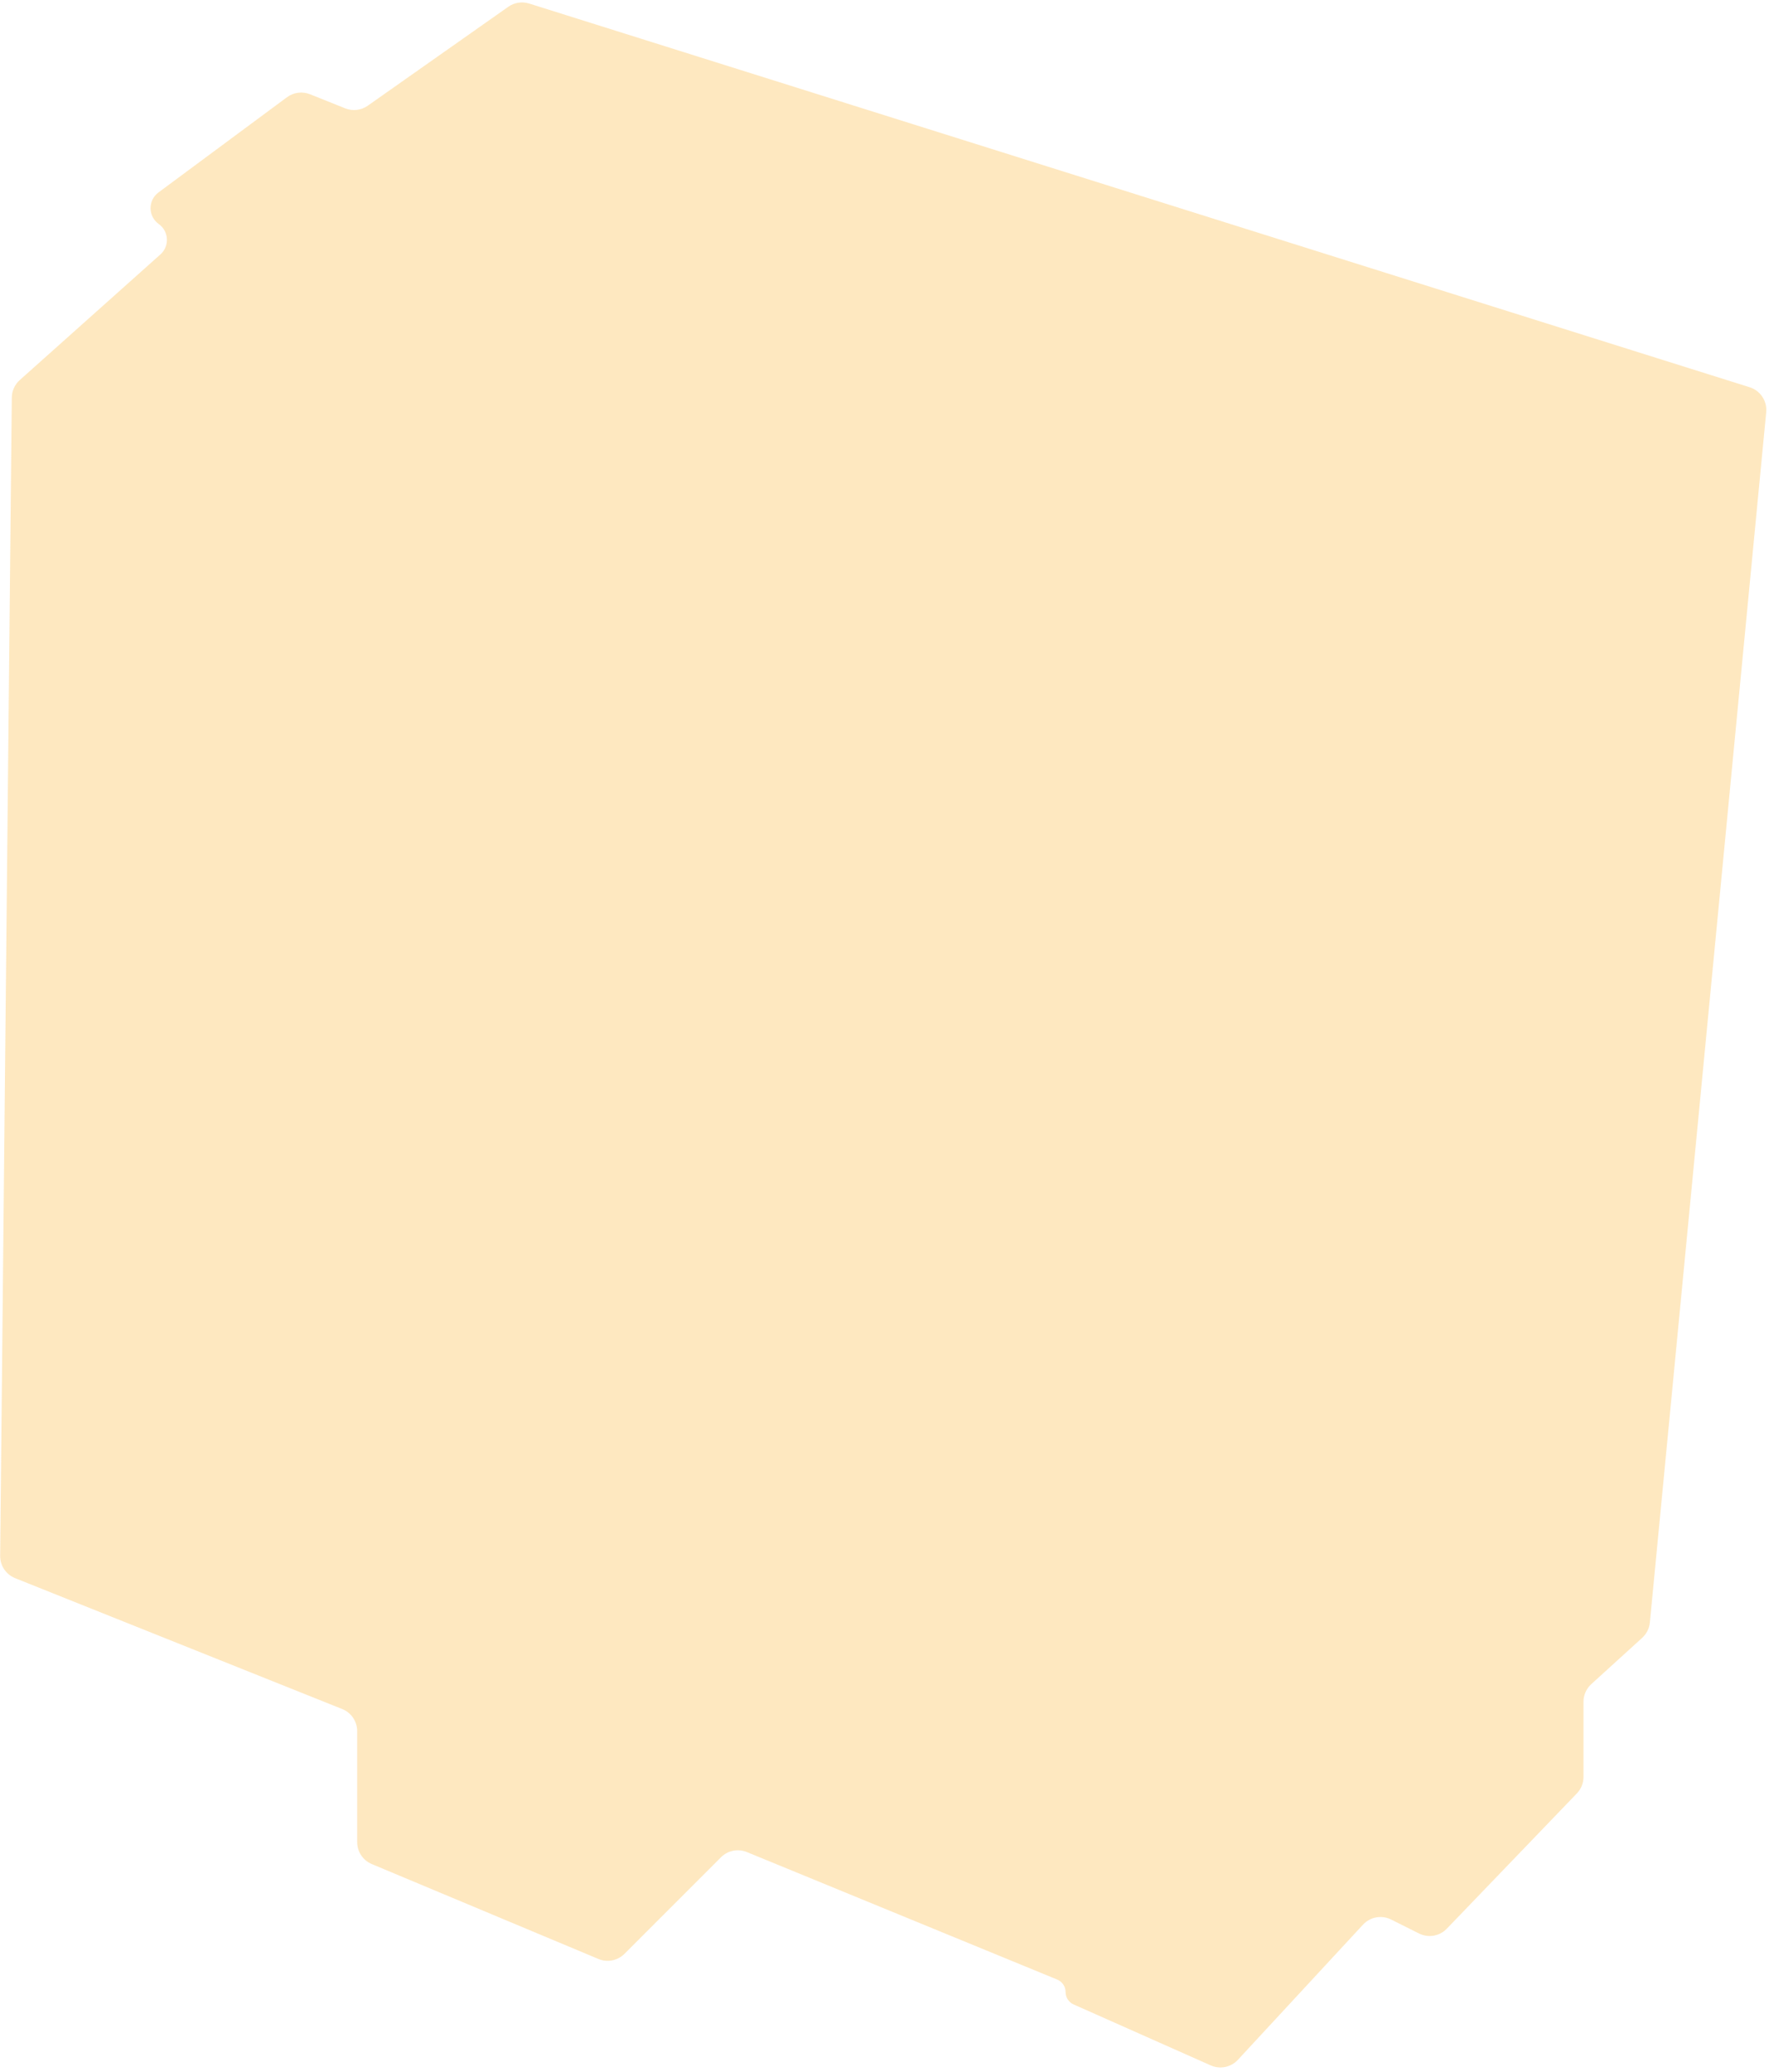 <svg width="149" height="174" viewBox="0 0 149 174" fill="none" xmlns="http://www.w3.org/2000/svg">
<path d="M0.991 33.383C0.997 32.821 1.239 32.286 1.659 31.912L13.472 21.364C14.255 20.665 14.187 19.42 13.333 18.809C12.428 18.163 12.416 16.821 13.31 16.159L24.103 8.164C24.661 7.751 25.392 7.657 26.036 7.915L28.993 9.097C29.621 9.348 30.334 9.265 30.887 8.876L42.692 0.569C43.201 0.21 43.849 0.11 44.443 0.296L96 16.5L146.954 32.514C147.855 32.797 148.435 33.673 148.345 34.613L138.574 136.231C138.526 136.726 138.296 137.185 137.928 137.52L133.655 141.405C133.238 141.784 133 142.321 133 142.885V149.194C133 149.711 132.8 150.208 132.442 150.581L121.52 161.939C120.913 162.57 119.967 162.733 119.184 162.342L116.842 161.171C116.047 160.773 115.085 160.949 114.48 161.601L103.972 172.95C103.391 173.578 102.474 173.766 101.692 173.419L90.175 168.3C89.764 168.118 89.5 167.711 89.5 167.262C89.5 166.801 89.222 166.386 88.796 166.211L62.732 155.506C61.986 155.2 61.129 155.371 60.558 155.942L52.449 164.051C51.875 164.625 51.011 164.795 50.262 164.482L31.228 156.514C30.484 156.203 30 155.475 30 154.669V145.354C30 144.536 29.502 143.801 28.743 143.497L1.271 132.508C0.505 132.202 0.005 131.456 0.014 130.631L0.991 33.383Z" fill="#FAB02E" fill-opacity="0.3"/>
</svg>
